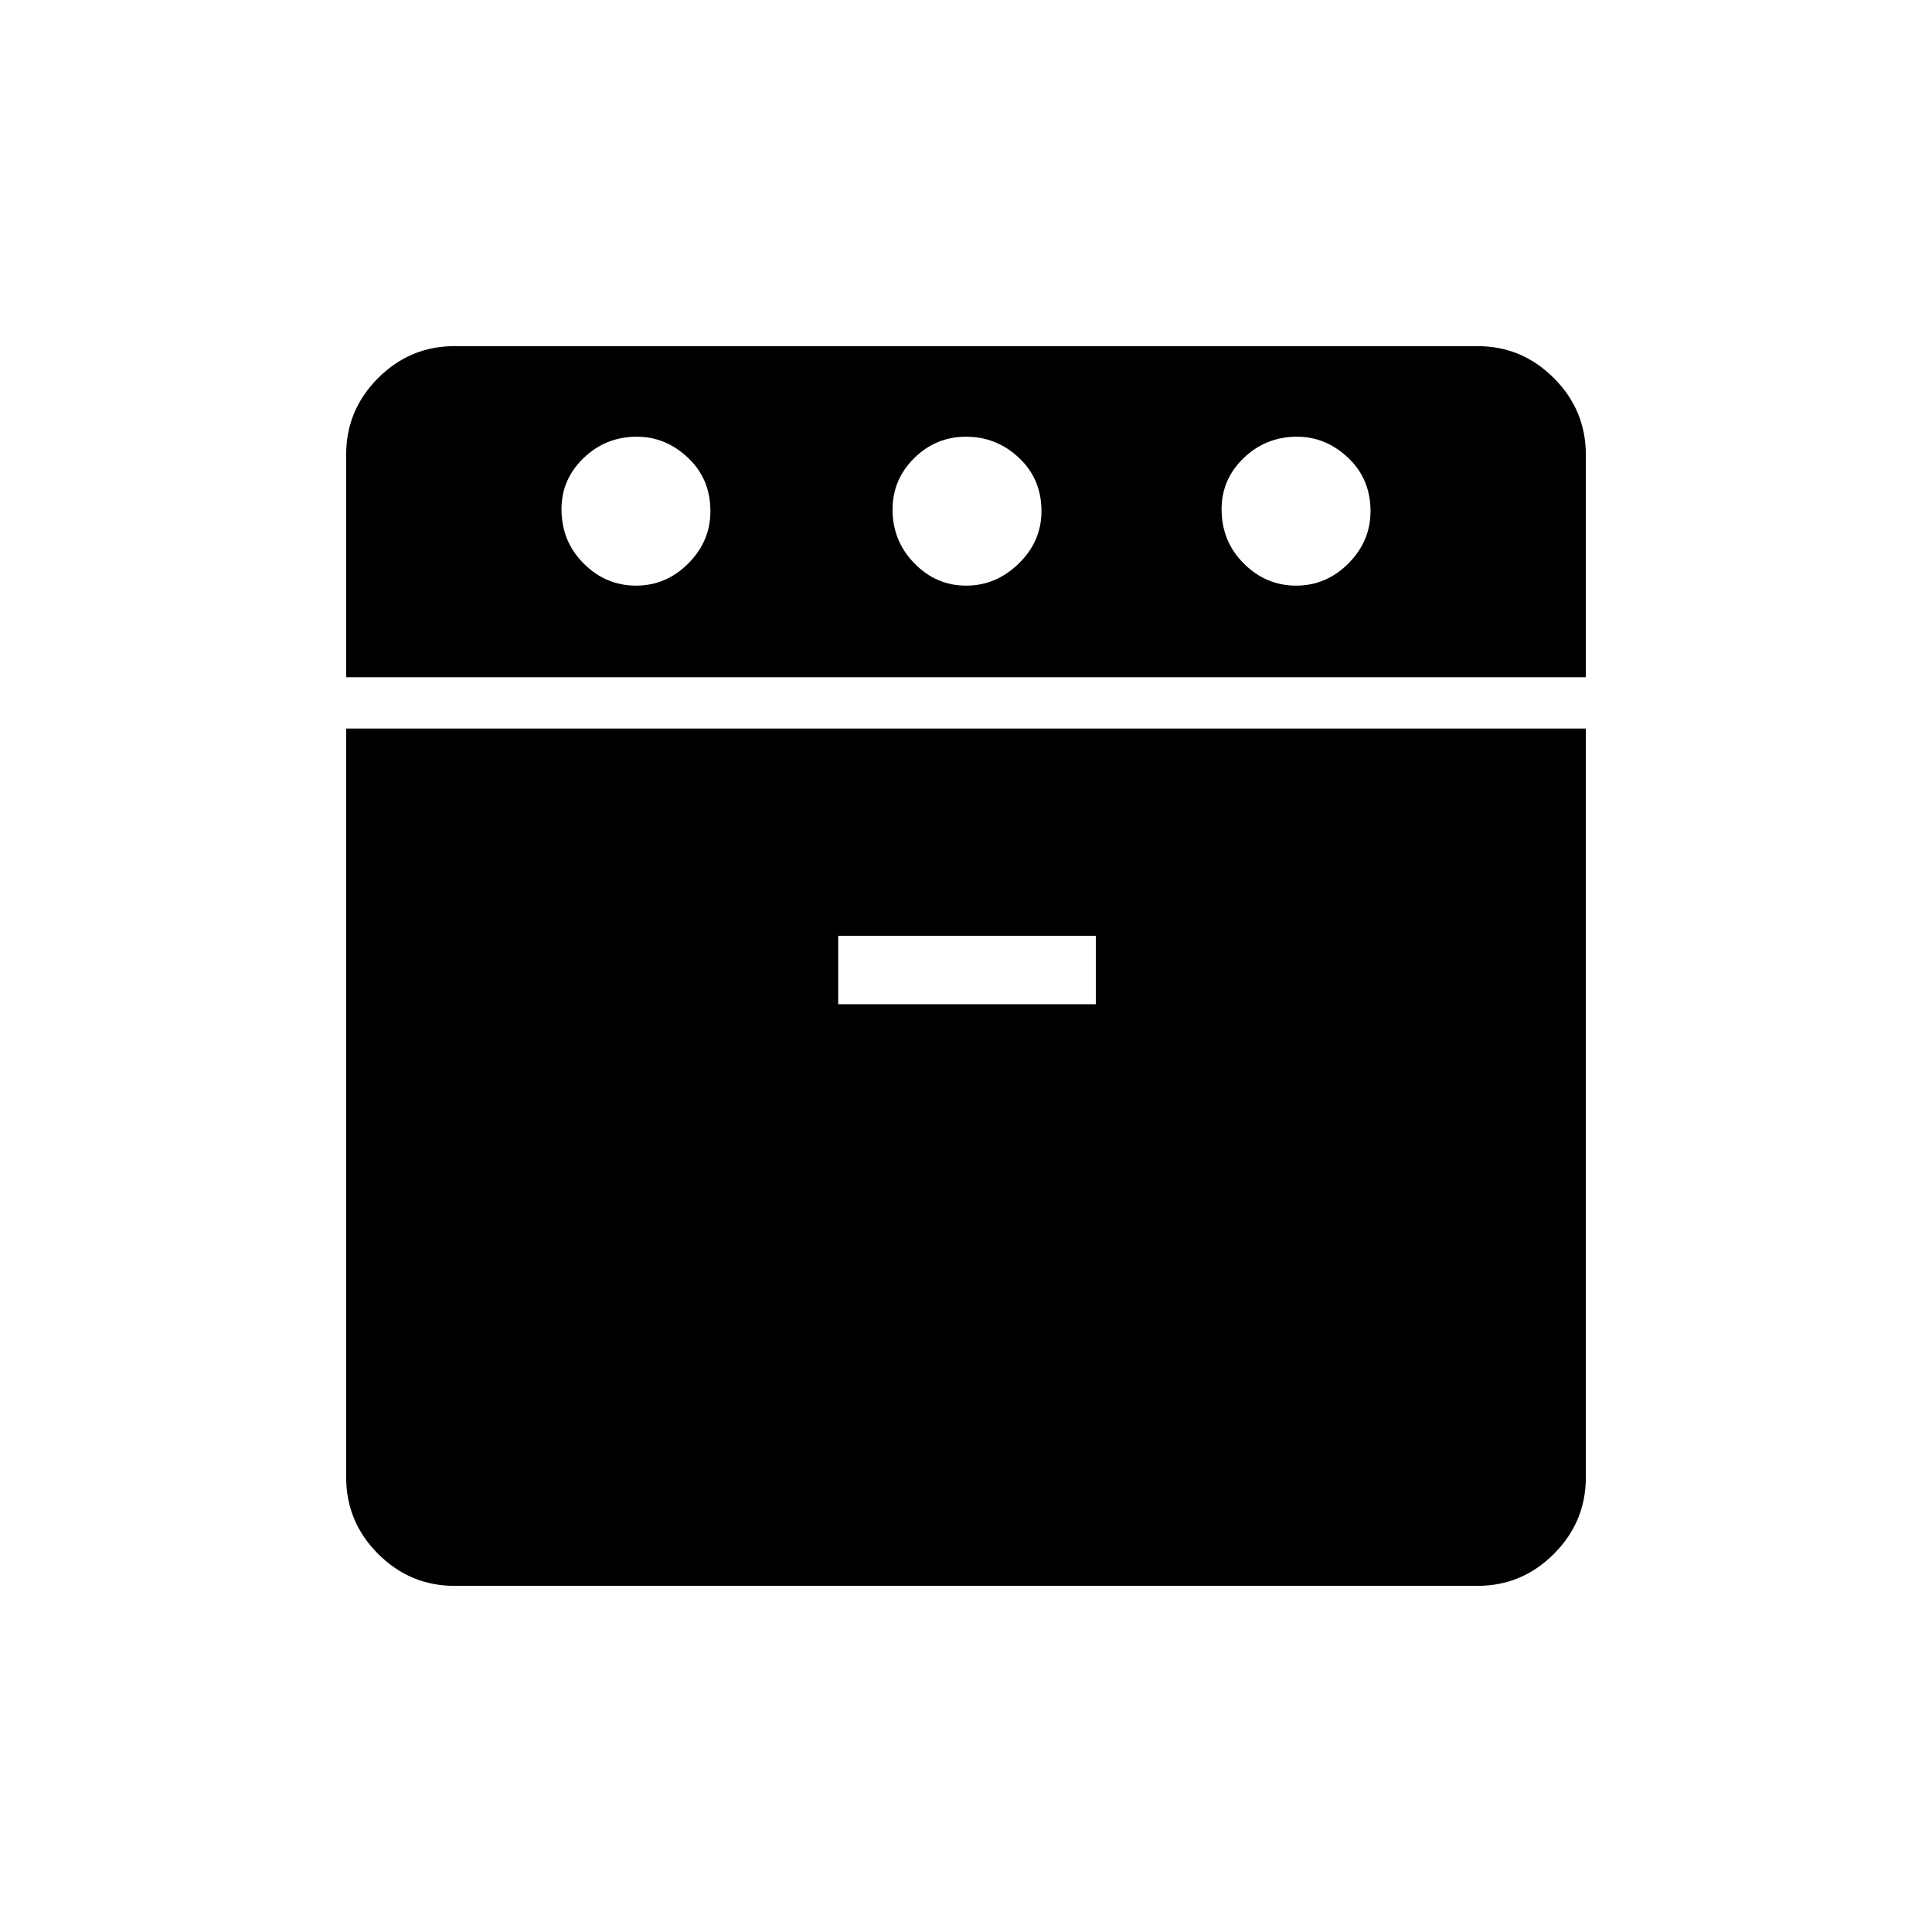 <svg xmlns="http://www.w3.org/2000/svg" height="48" viewBox="0 -960 960 960" width="48"><path d="M172-623.5v-110.53q0-22.25 15.88-38.11T225.76-788h508.48q22 0 37.88 15.88Q788-756.24 788-734v110.5H172ZM225.76-172q-22 0-37.88-15.88Q172-203.76 172-226v-372h616v372q0 22.24-15.88 38.12Q756.24-172 734.24-172H225.76Zm90.26-497Q331-669 342-680.01q11-11.02 11-25.99 0-16-11.09-26.5-11.1-10.5-25.43-10.5Q301-743 290-732.42q-11 10.57-11 25.42 0 16 11.02 27t26 11ZM416.5-461h128v-34h-128v34Zm63.57-208q14.93 0 26.18-11.01Q517.5-691.03 517.5-706q0-16-11.17-26.5T480.08-743q-15.08 0-25.83 10.65-10.75 10.64-10.75 25.6 0 15.53 10.82 26.64Q465.14-669 480.07-669Zm163.95 0Q659-669 670-680.01q11-11.02 11-25.99 0-16-11.09-26.5-11.1-10.5-25.43-10.5Q629-743 618-732.42q-11 10.57-11 25.42 0 16 11.02 27t26 11Z"/></svg>